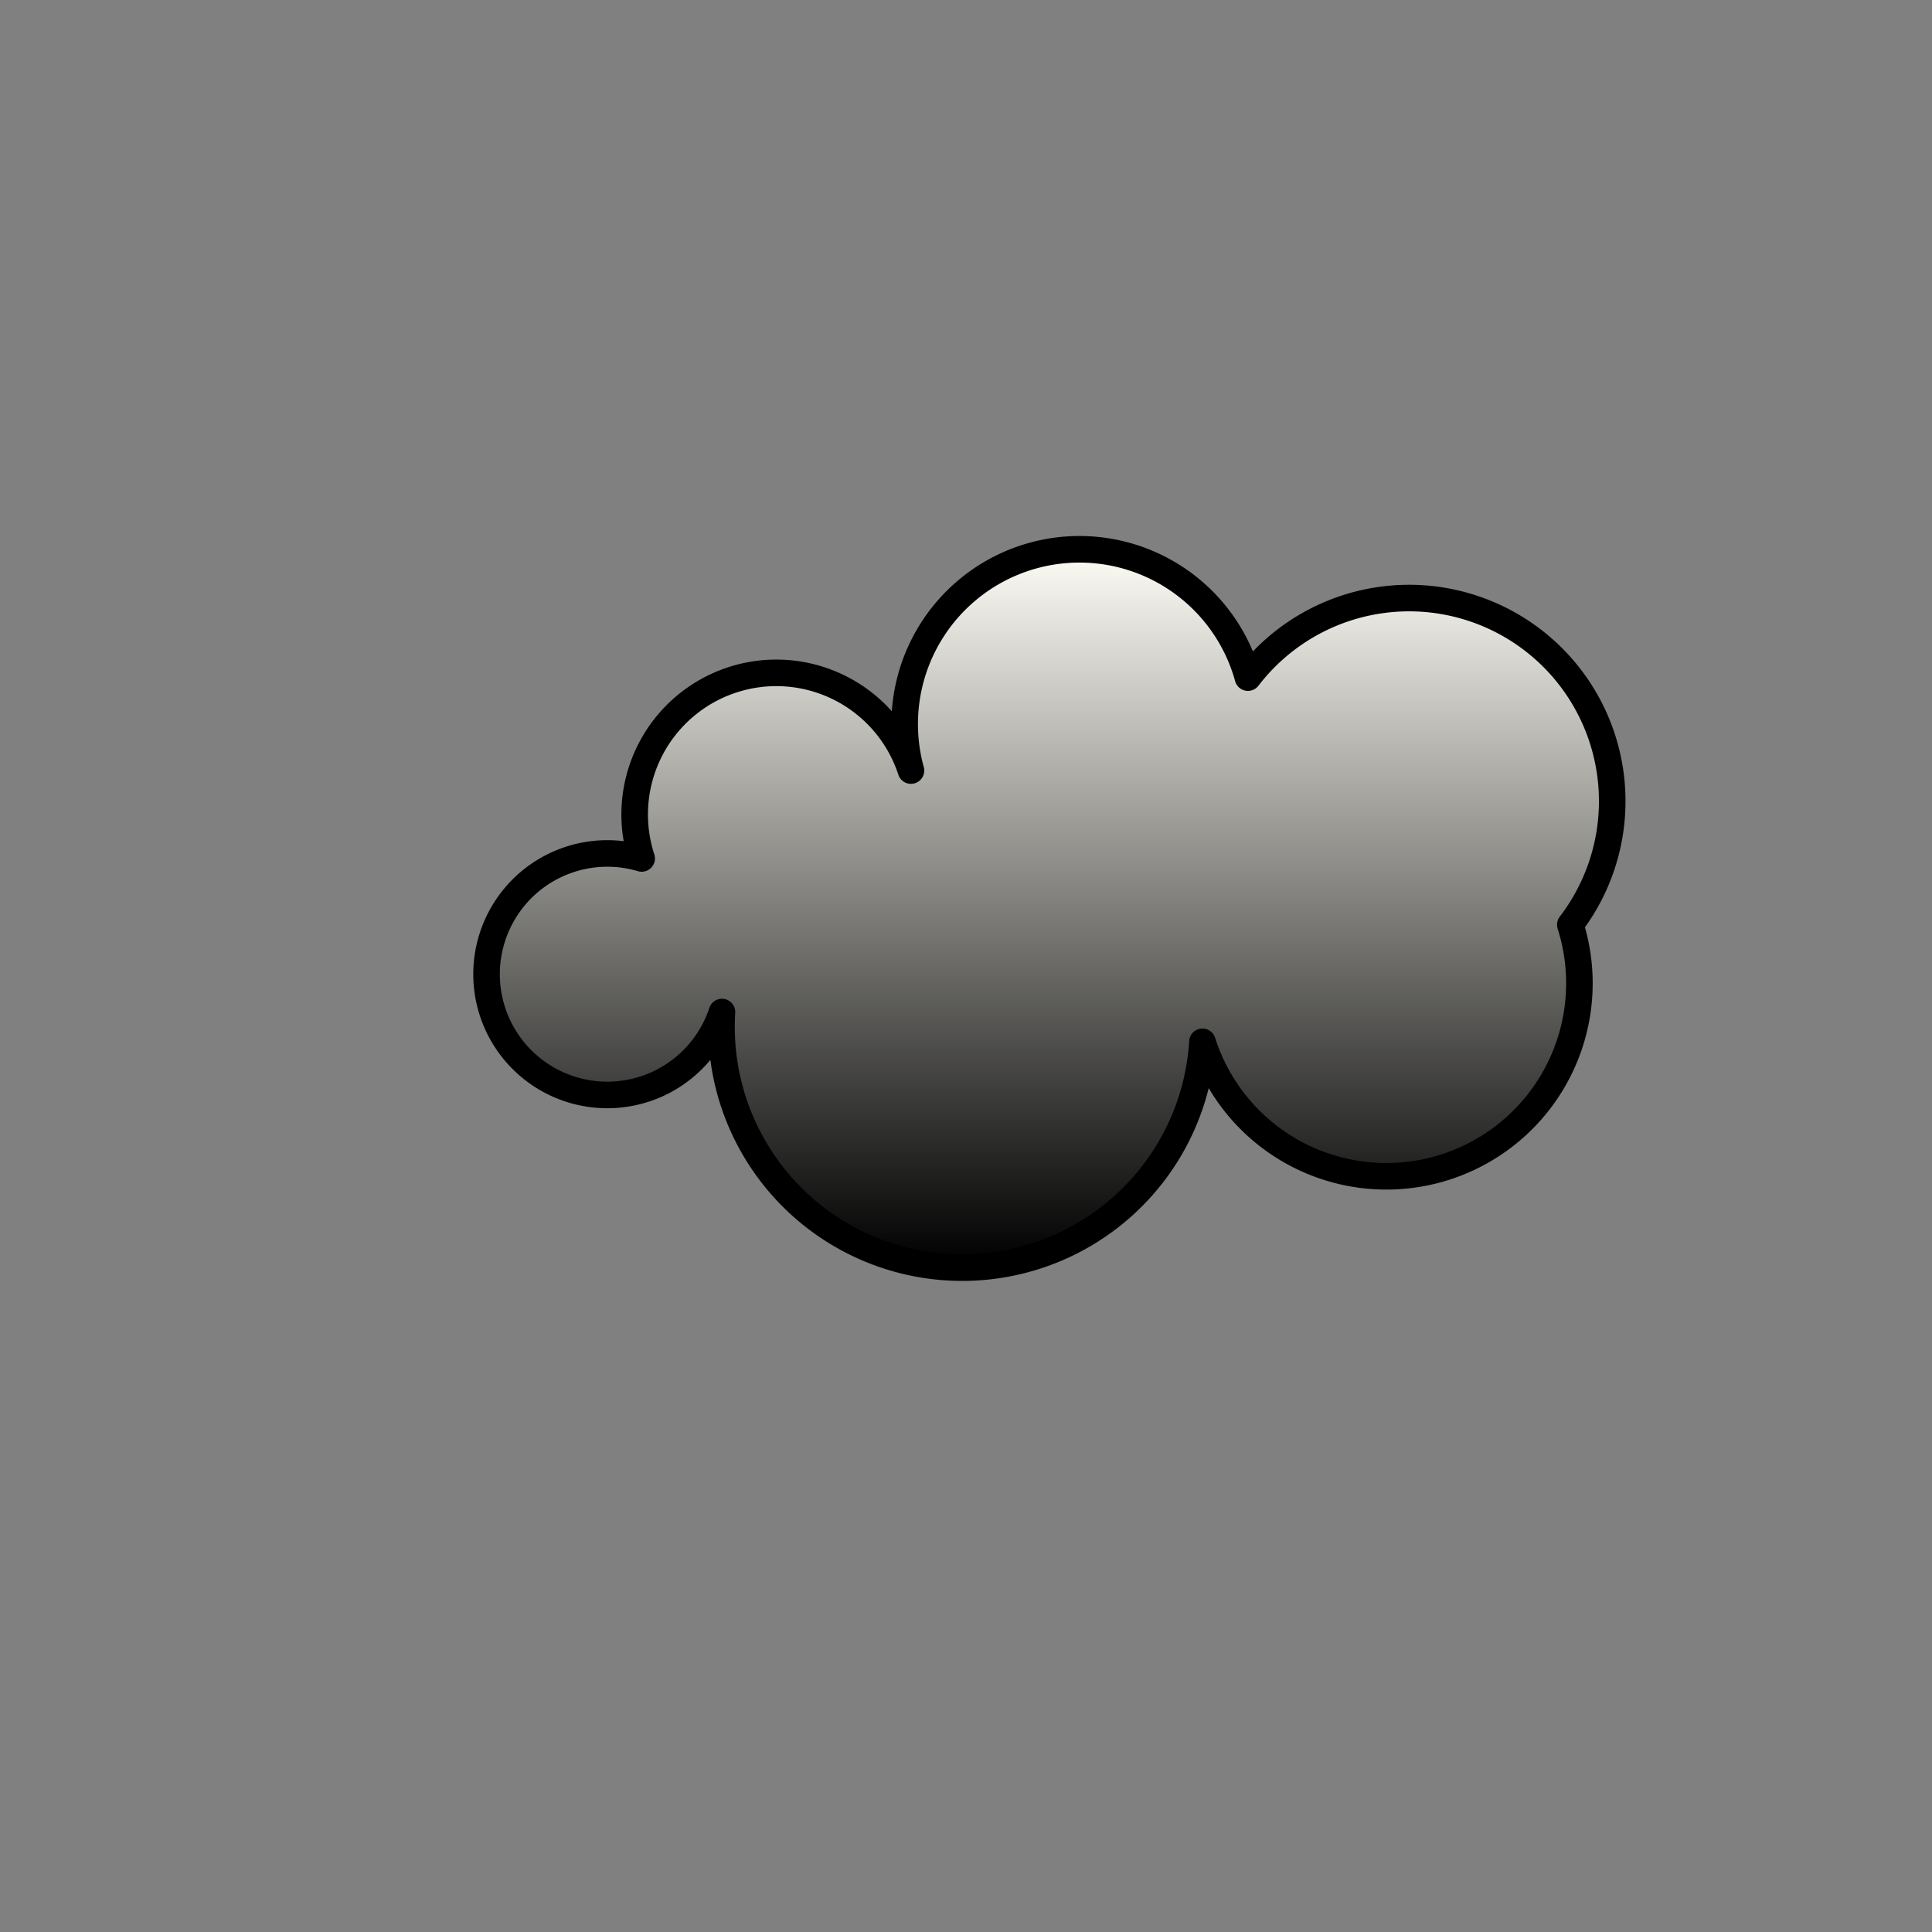 <svg xmlns="http://www.w3.org/2000/svg" version="1.1" xmlns:xlink="http://www.w3.org/1999/xlink" xmlns:svgjs="http://svgjs.dev/svgjs" viewBox="0 0 800 800"><rect x="0" y="0" width="800" height="800" fill="#808080" stroke="none"/><defs><linearGradient x1="50%" y1="0%" x2="50%" y2="100%" id="cccloud-grad"><stop stop-color="#fcfbf4" stop-opacity="1" offset="0%"></stop><stop stop-color="hsla(52, 57%, 97%, 0.20)" stop-opacity="1" offset="100%"></stop></linearGradient></defs><g fill="url(#cccloud-grad)" stroke-width="11" stroke="hsla(202, 36%, 45%, 0.00)" id="cloud"><path d="M 497.907 431.395 A  50 50 0 1 1 298.953 419.07 A  50 50 0 1 1 265.698 355.465 A  50 50 0 1 1 377.209 319.07 A  50 50 0 1 1 516.744 280.581 A  50 50 0 1 1 650.233 382.907 A  50 50 0 1 1 497.907 431.395 Z" stroke-linecap="round" stroke-linejoin="round"></path></g></svg>